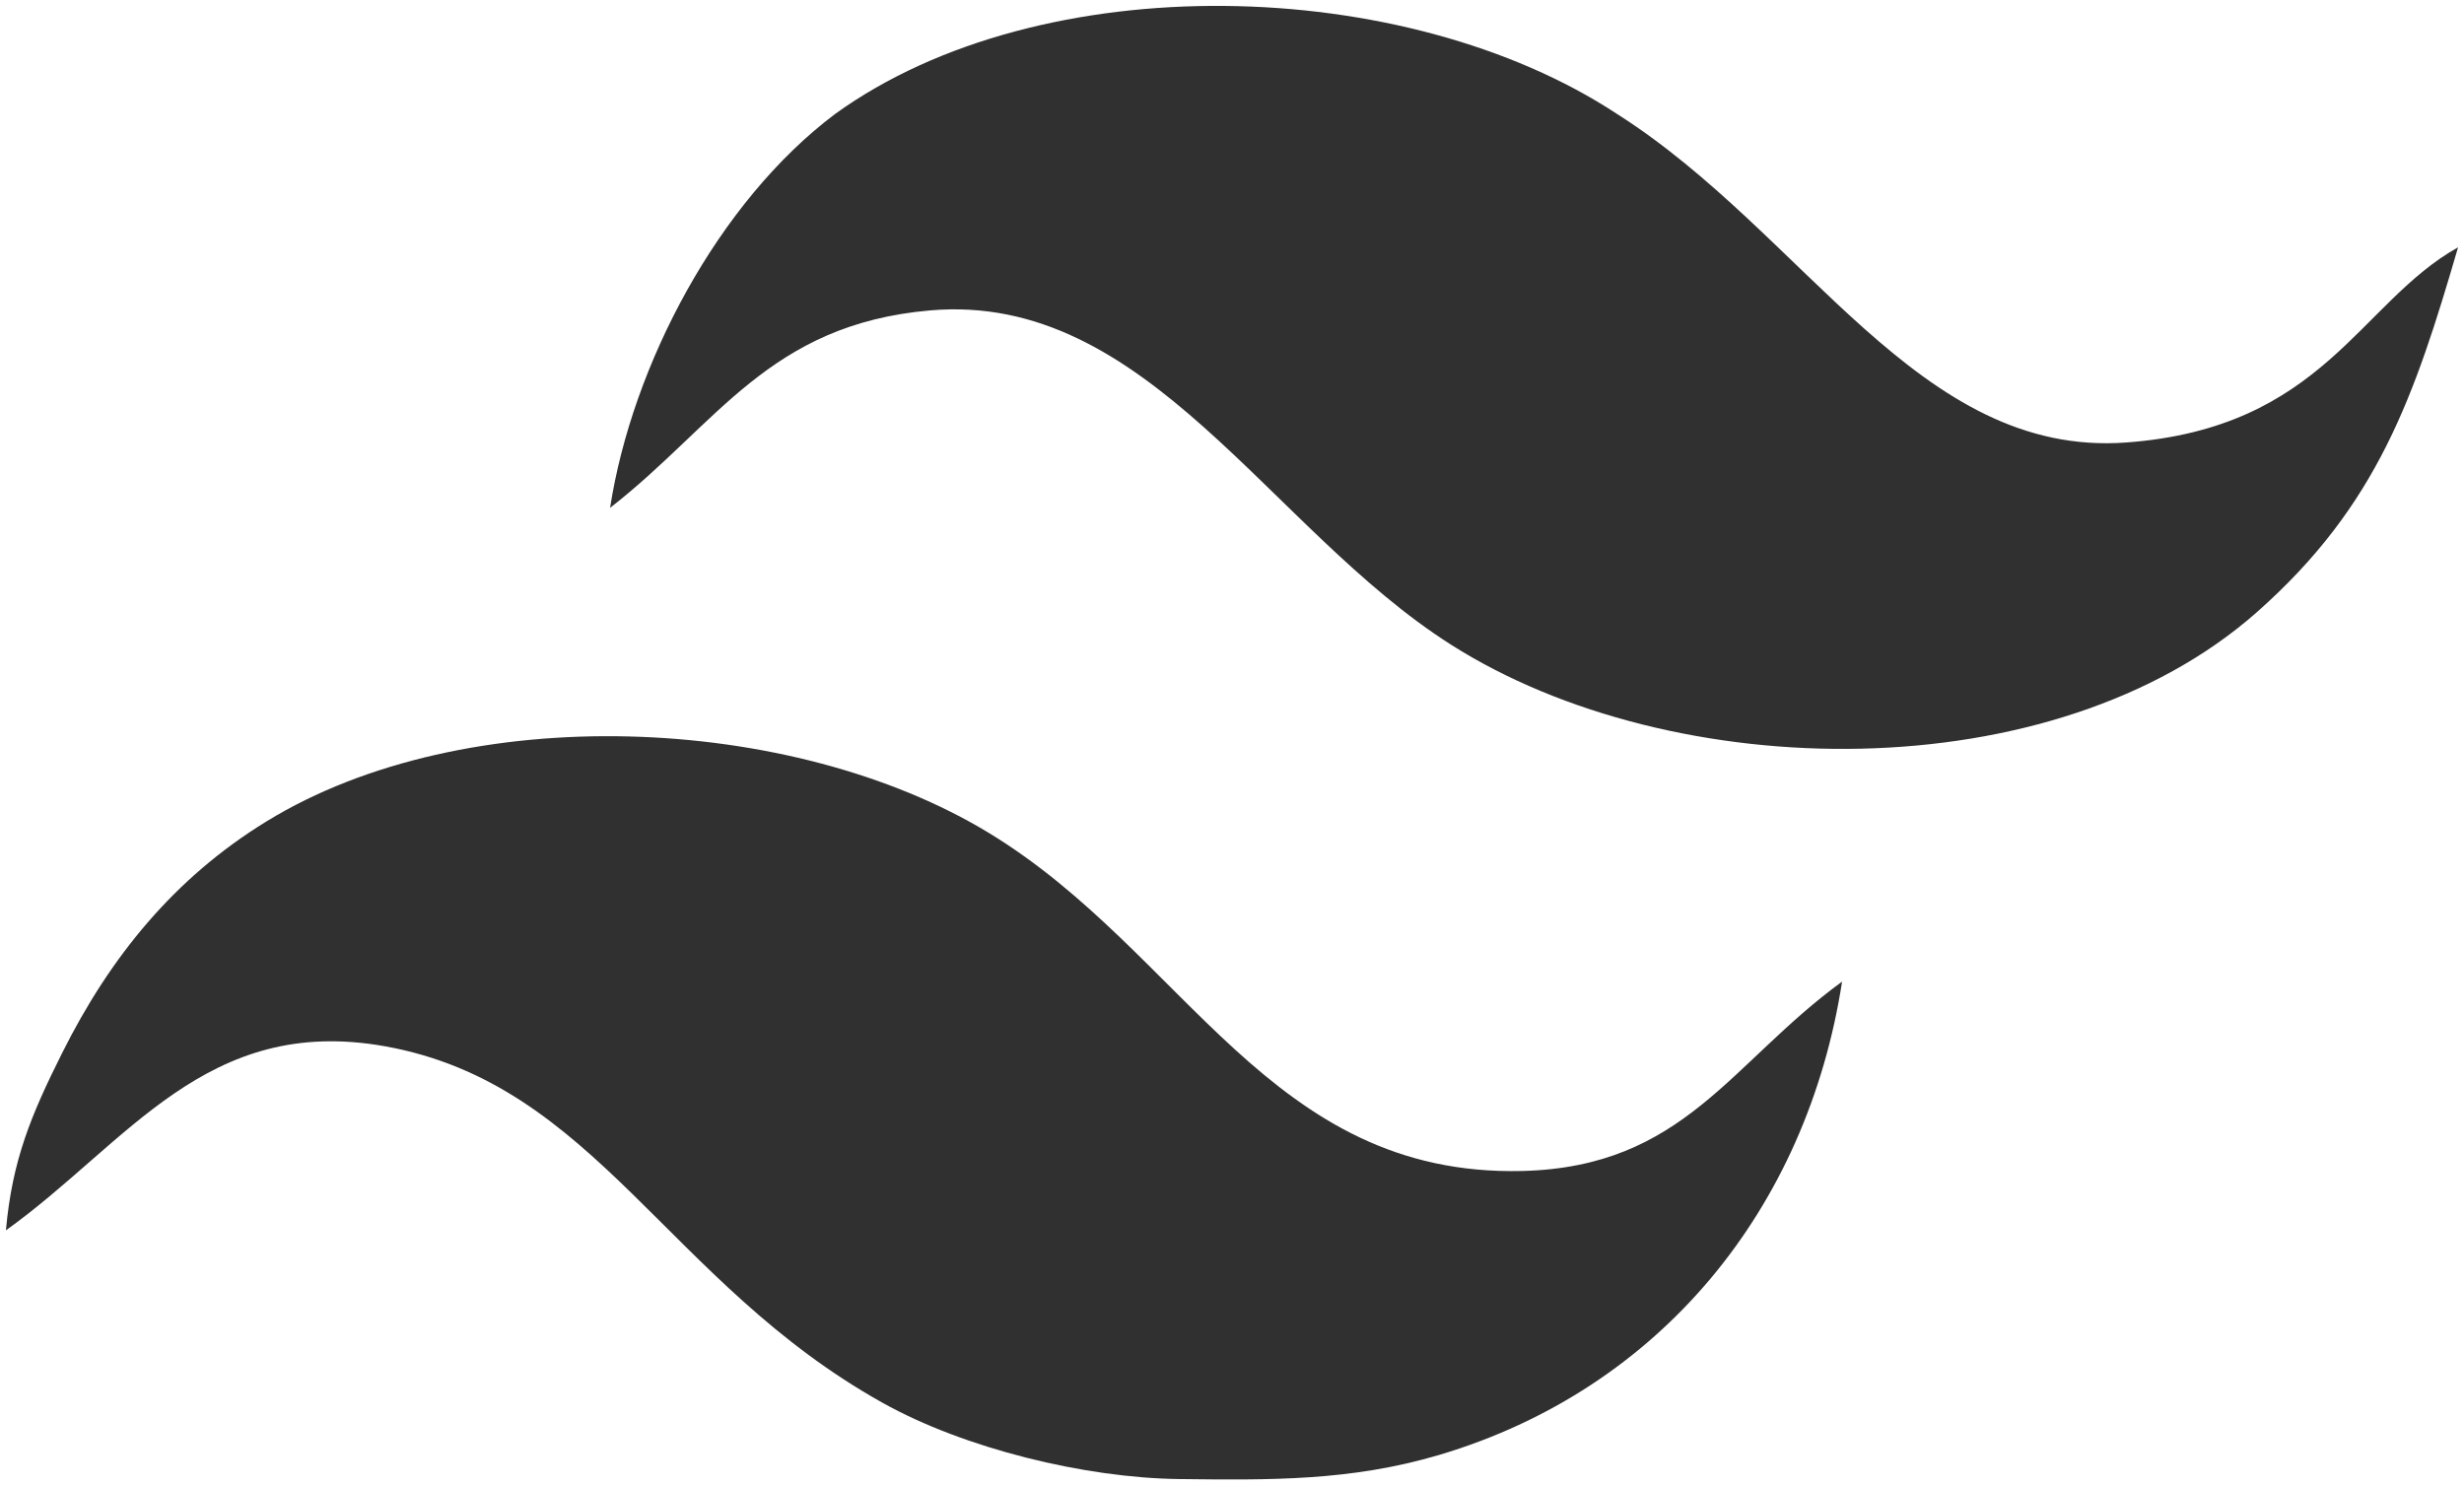 <svg xmlns="http://www.w3.org/2000/svg" viewBox="-0.5 -0.88 208 125.42">
  <path id="tailwind" fill="#303030" stroke="none" stroke-width="1"
    d="M 51.00,42.00            C 52.86,29.97 60.11,16.17 70.00,8.74              87.42,-3.84 118.17,-3.00 136.00,8.74              151.94,18.86 161.46,37.78 179.00,36.48              195.63,35.25 198.65,24.67 207.00,20.00              203.33,32.57 200.23,41.79 190.00,50.82              172.85,65.96 140.75,65.47 122.00,53.56              106.60,43.78 96.35,23.72 78.00,25.33              64.39,26.52 60.06,34.94 51.00,42.00 Z            M 0.00,103.00            C 0.53,97.08 2.12,93.27 4.76,88.00              8.80,79.92 14.22,73.24 22.00,68.47              38.80,58.16 66.35,59.33 83.00,69.46              99.59,79.56 106.66,98.50 128.00,97.99              141.65,97.65 145.55,88.89 155.00,82.00              152.04,101.13 139.70,116.40 121.00,121.96              113.52,124.18 106.67,124.09 99.00,124.00              91.08,123.90 80.92,121.43 74.00,117.56              55.79,107.39 49.80,90.65 32.00,87.46              16.90,84.76 10.28,95.64 0.00,103.00 Z" />
</svg>